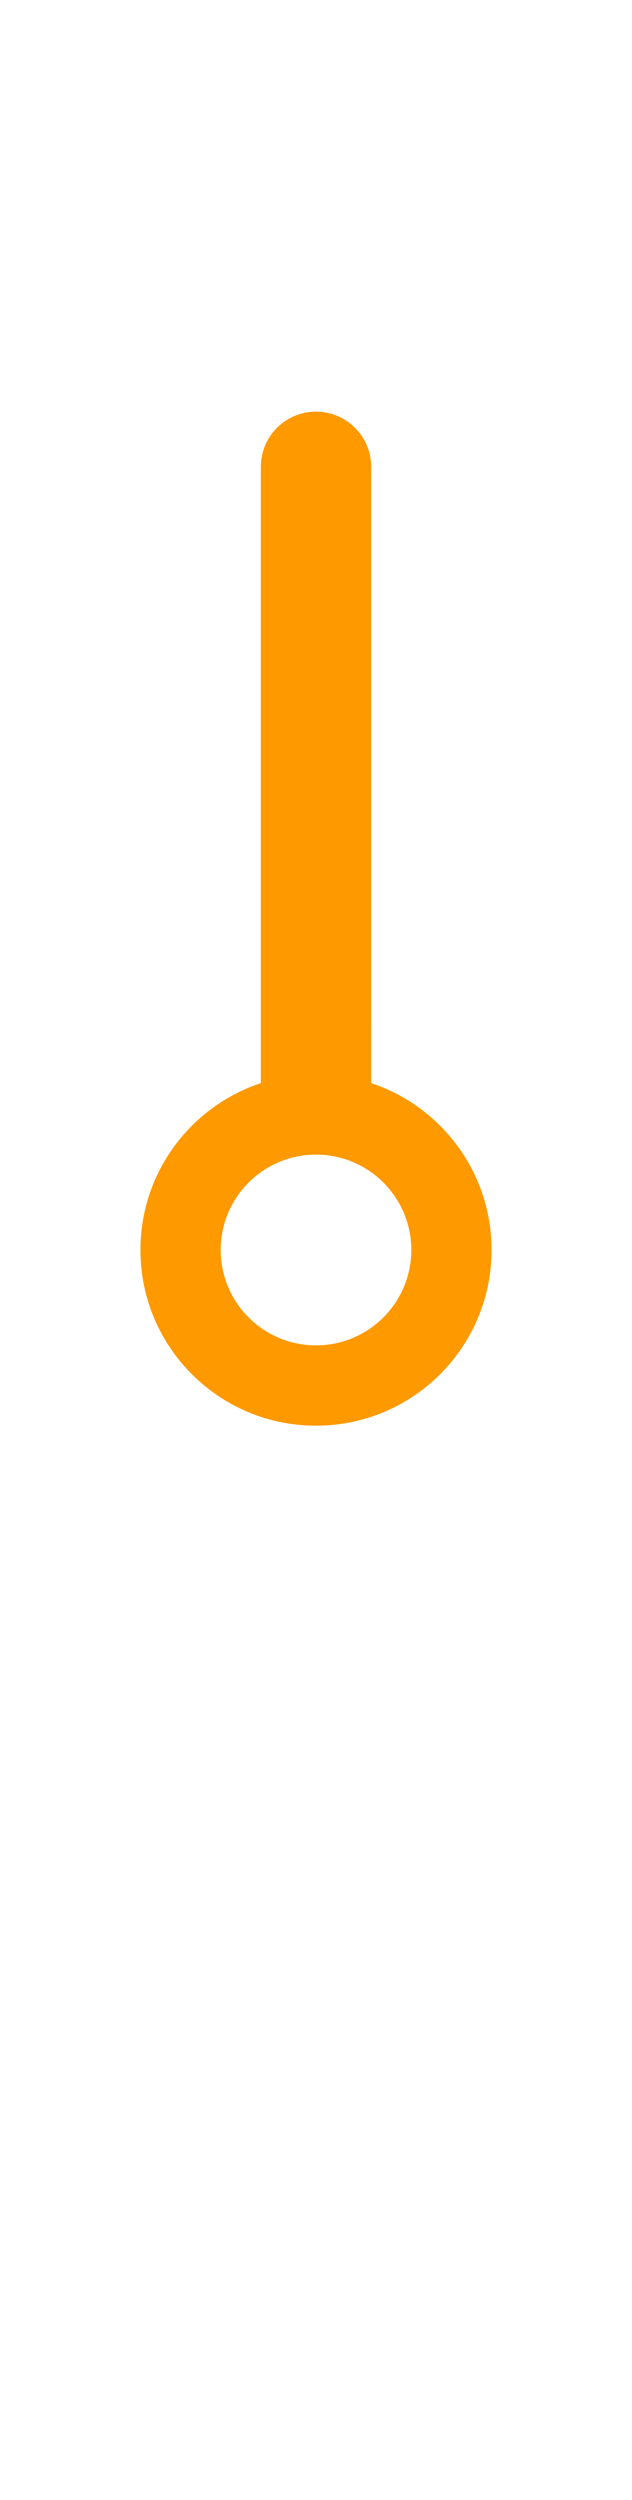 <?xml version="1.0" encoding="UTF-8"?>
<svg width="63px" height="249px" viewBox="0 0 63 249" version="1.1" xmlns="http://www.w3.org/2000/svg" xmlns:xlink="http://www.w3.org/1999/xlink">
    <title>hour-hand-orange-v2</title>
    <g id="hour-hand-orange-v2" stroke="none" stroke-width="1" fill="none" fill-rule="evenodd">
        <path d="M31.5,41 C34.538,41 37,43.462 37,46.5 L37.001,107.882 C43.971,110.188 49,116.757 49,124.5 C49,134.165 41.165,142 31.5,142 C21.835,142 14,134.165 14,124.5 C14,116.756 19.03,110.187 26,107.882 L26,46.5 C26,43.462 28.462,41 31.5,41 Z M31.5,115 C26.253,115 22,119.253 22,124.5 C22,129.747 26.253,134 31.5,134 C36.747,134 41,129.747 41,124.5 C41,119.253 36.747,115 31.5,115 Z" id="Combined-Shape" fill="#FF9900"></path>
    </g>
</svg>